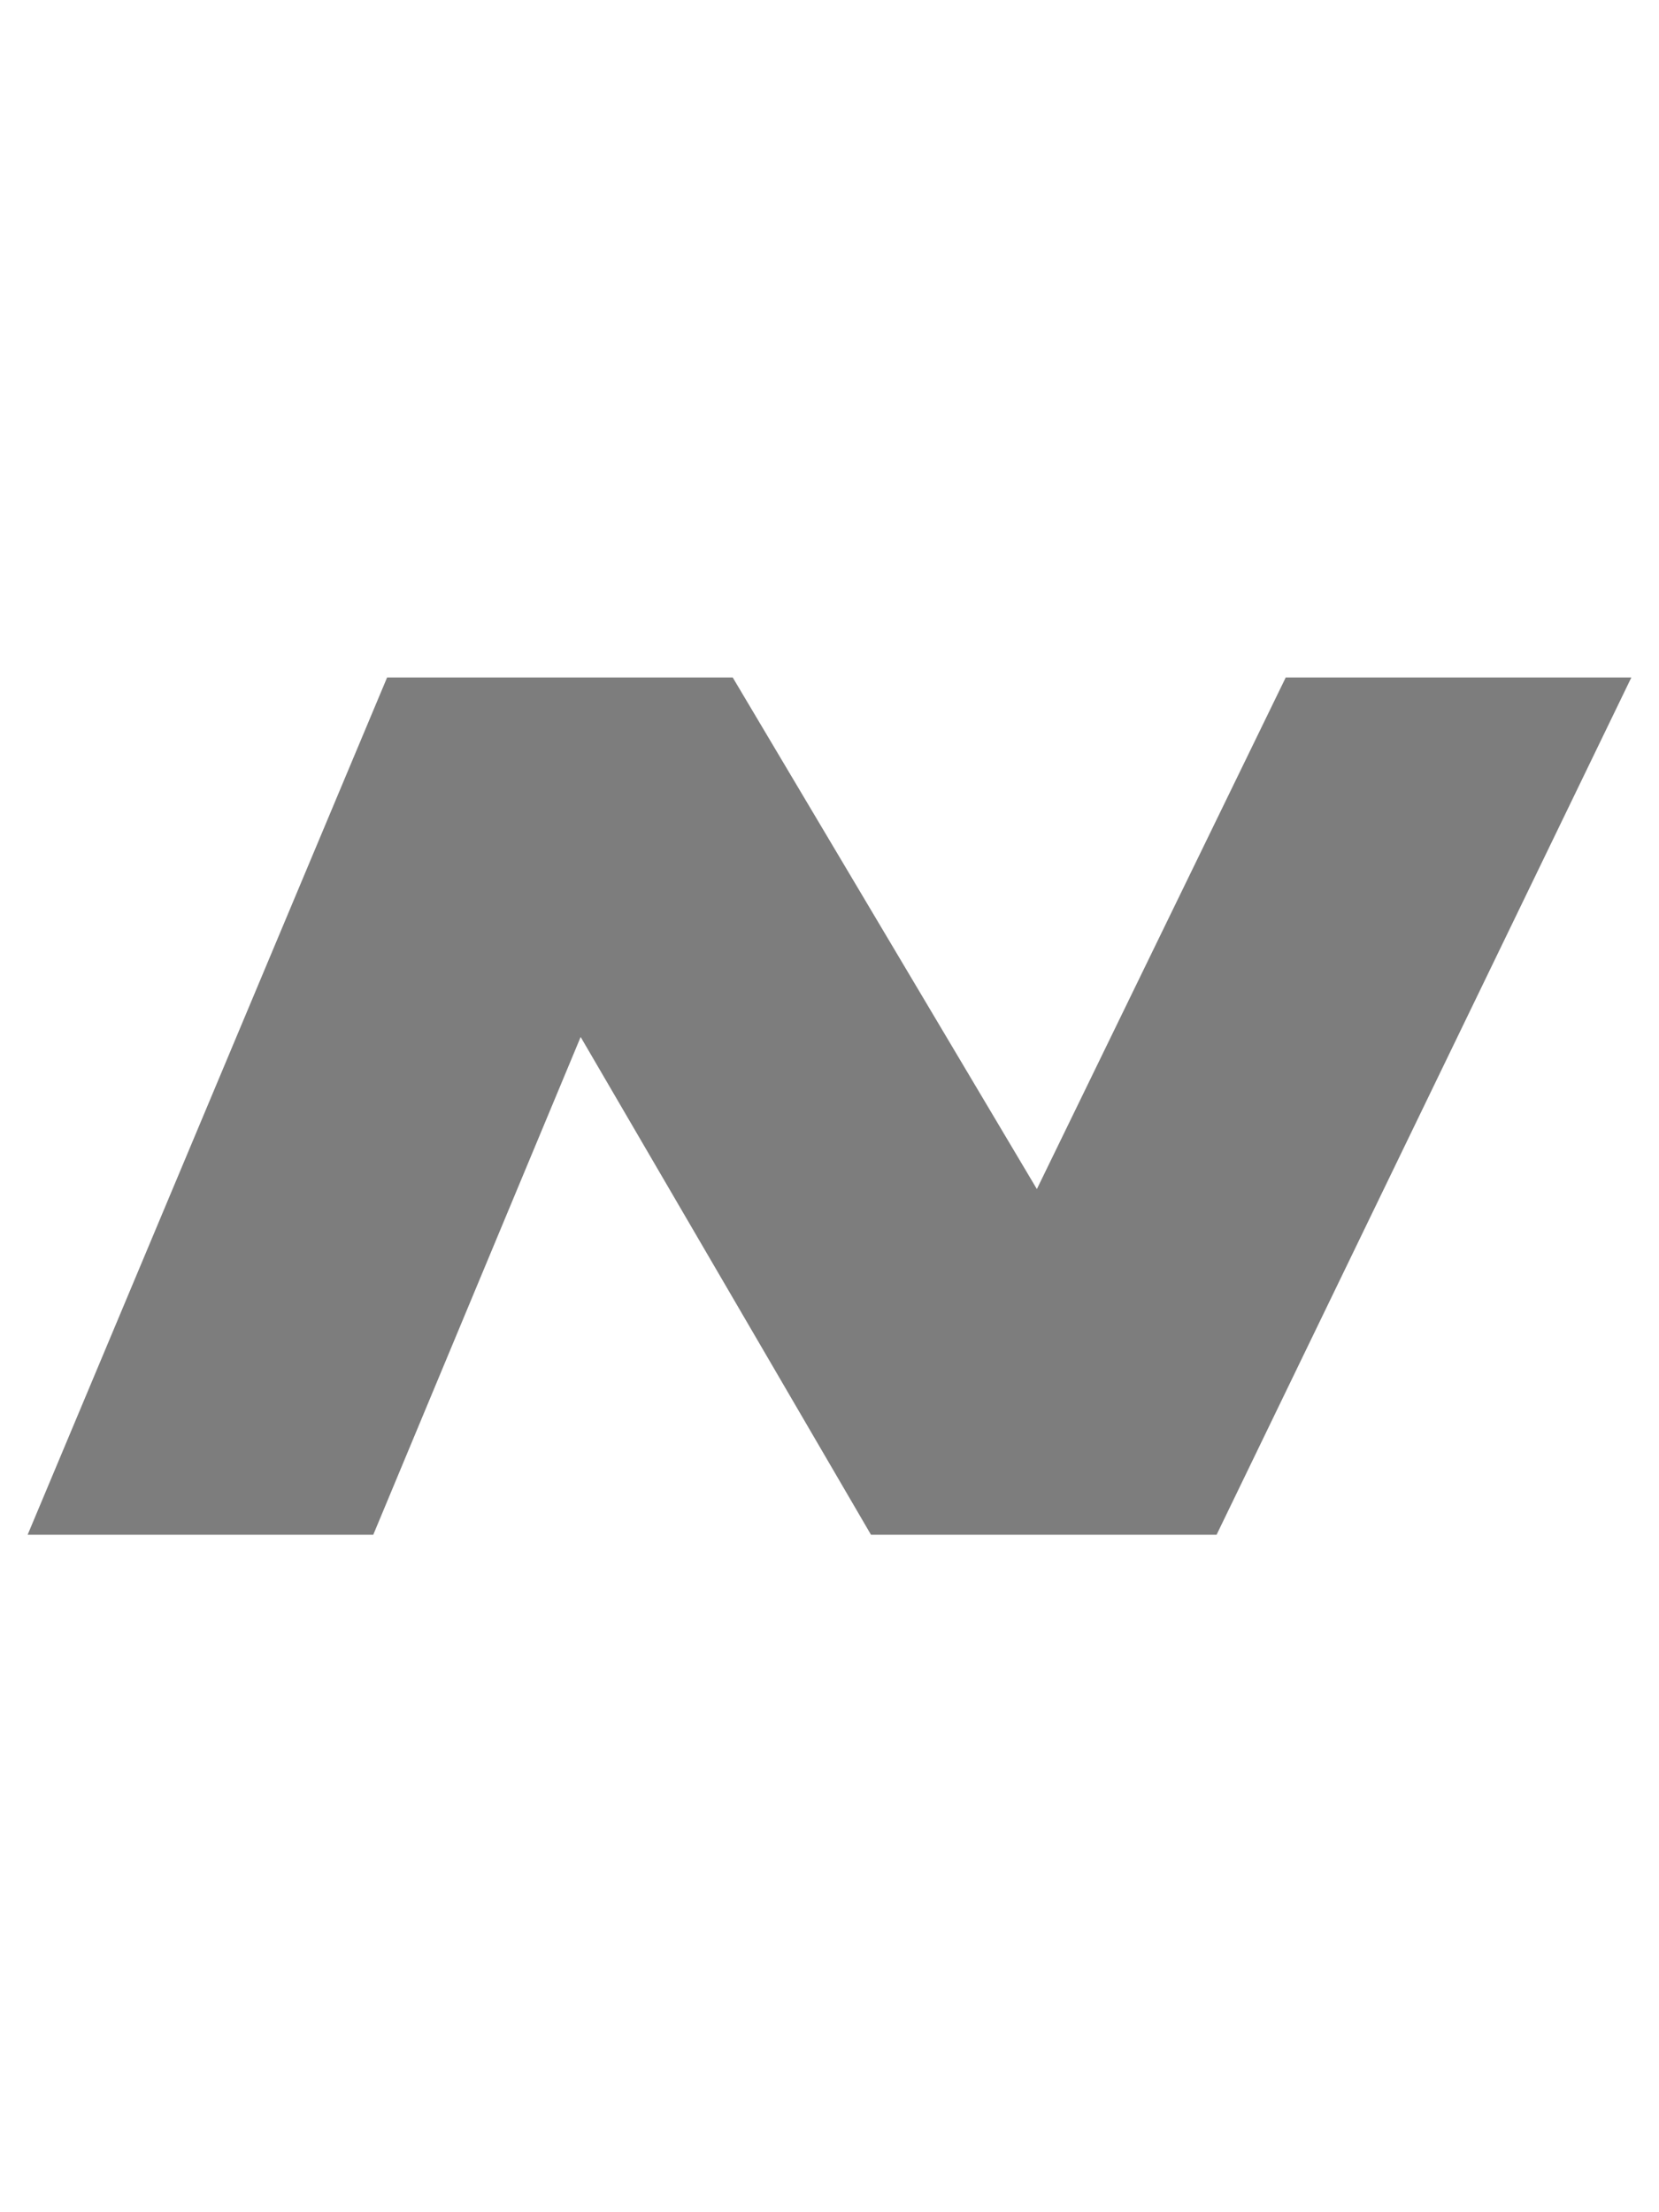 <?xml version="1.0" encoding="utf-8"?>
<!-- Generator: Adobe Illustrator 21.1.0, SVG Export Plug-In . SVG Version: 6.00 Build 0)  -->
<svg version="1.1" id="Layer_1" xmlns="http://www.w3.org/2000/svg" xmlns:xlink="http://www.w3.org/1999/xlink" x="0px" y="0px"
	 viewBox="0 0 12 16" style="enable-background:new 0 0 12 16;" xml:space="preserve">
<style type="text/css">
	.st0{opacity:0.8;fill:#5D5D5D;}
</style>
<title>Bitcoin_Symbol</title>
<desc>Created with Sketch.</desc>
<polygon class="st0" points="9.3,4.9 7.5,8.6 5.3,4.9 2.8,4.9 0.2,11.1 2.7,11.1 4.2,7.5 6.3,11.1 8.7,11.1 8.8,11.1 11.8,4.9 "/>
</svg>
